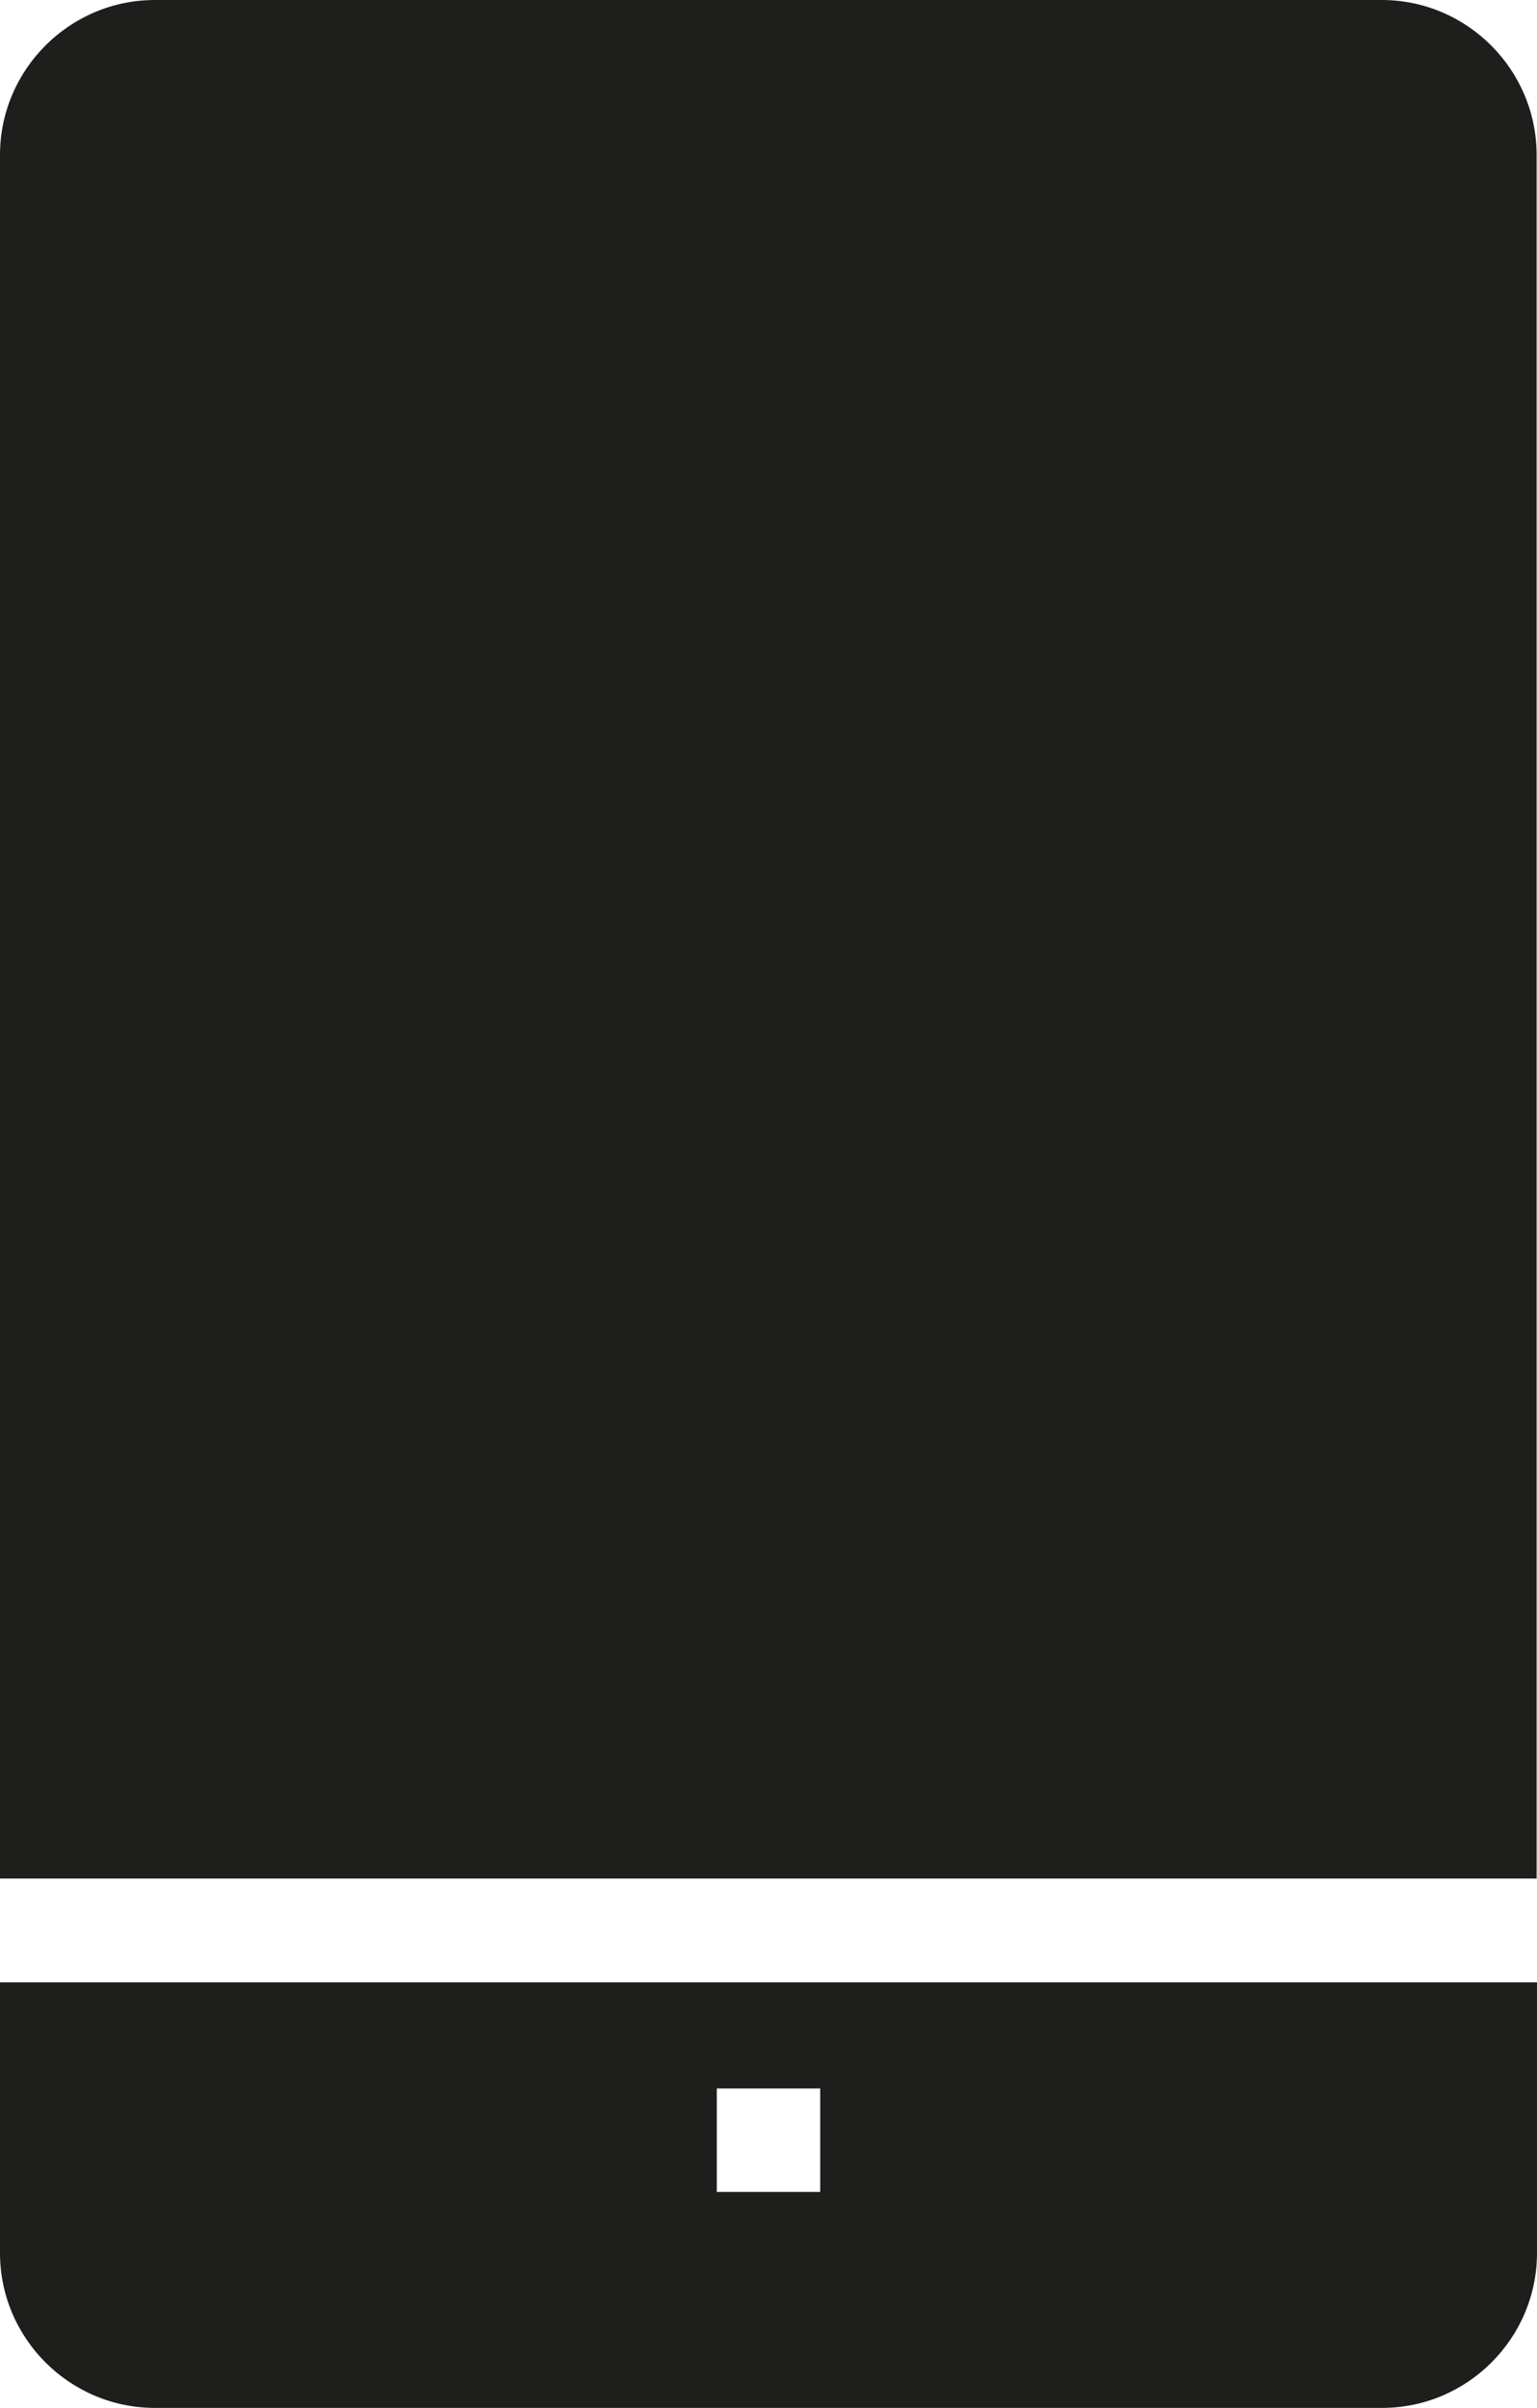 <?xml version="1.0" encoding="UTF-8"?>
<svg id="Ebene_2" xmlns="http://www.w3.org/2000/svg" viewBox="0 0 40.87 64">
  <defs>
    <style>
      .cls-1 {
        fill: #1e1e1c;
      }
    </style>
  </defs>
  <g id="_x33_219">
    <path class="cls-1" d="M0,49.94V4.12C0,1.85,1.85,0,4.12,0h32.62c2.27,0,4.12,1.85,4.12,4.12v45.81H0ZM40.87,52.69v7.19c0,2.27-1.85,4.12-4.12,4.12H4.12c-2.27,0-4.12-1.85-4.12-4.12v-7.19h40.87ZM21.81,55.51h-2.75v2.75h2.75v-2.75Z"/>
  </g>
</svg>